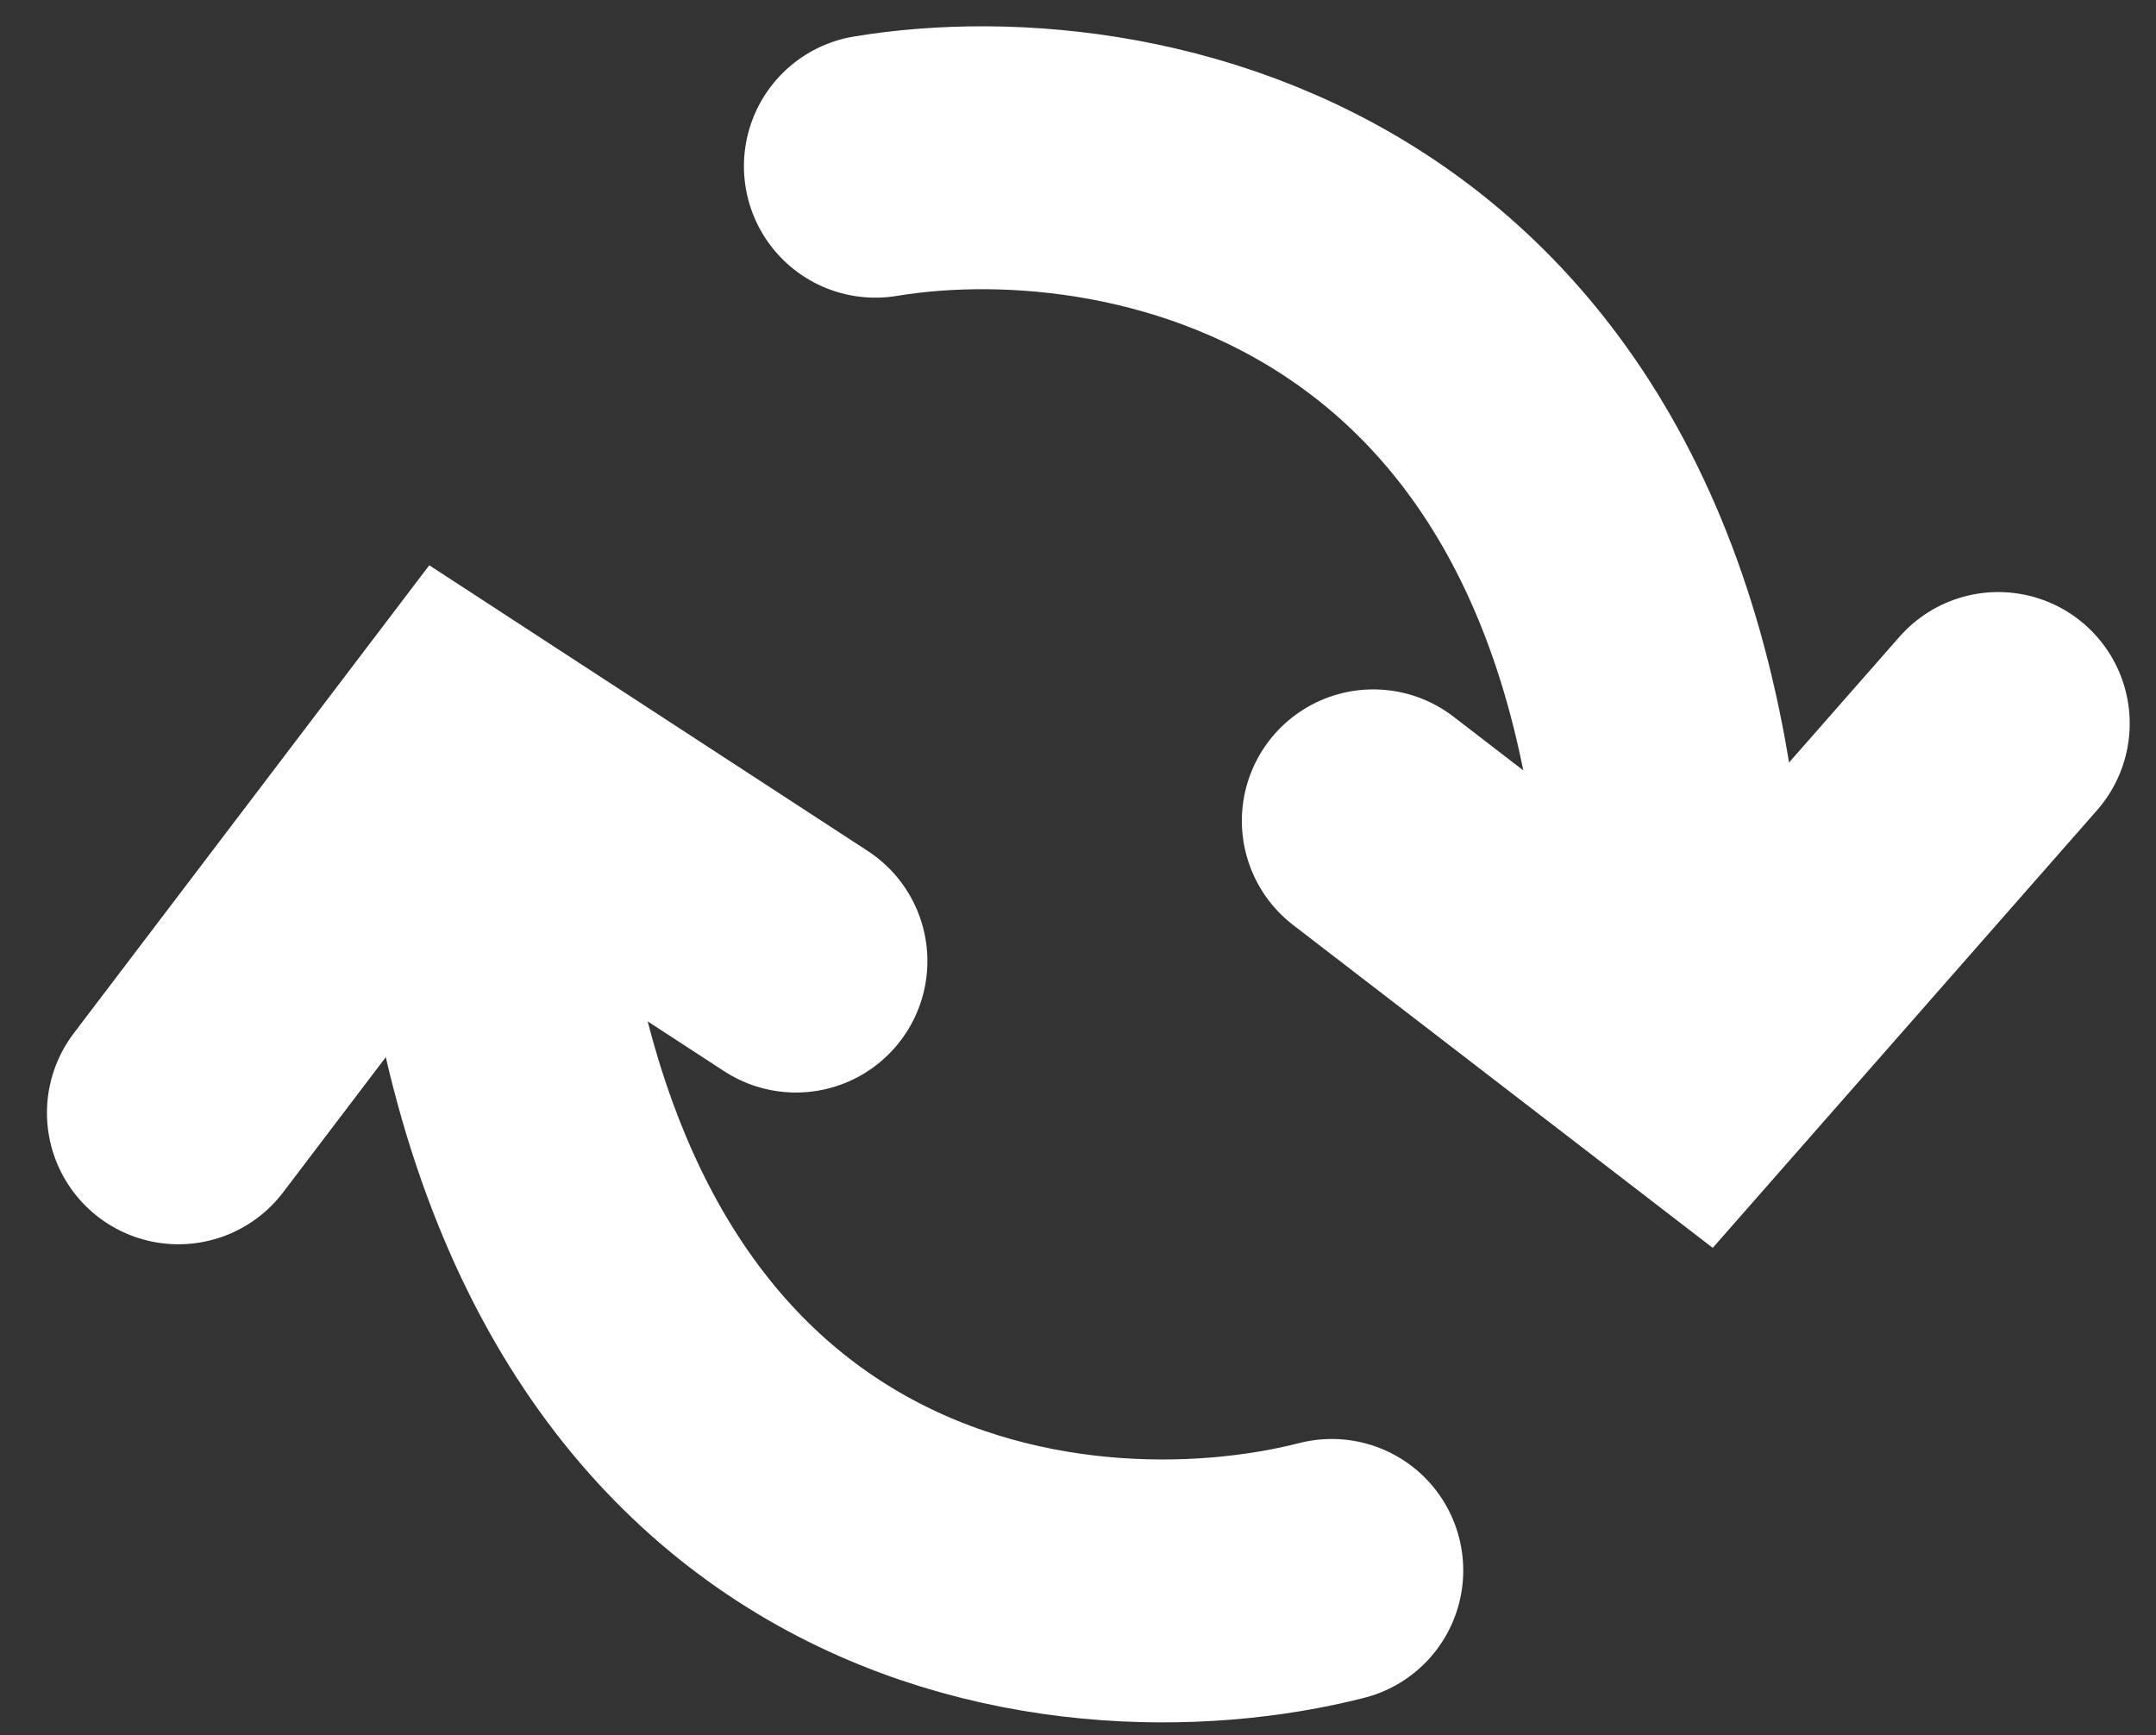 <svg width="41" height="33" viewBox="0 0 41 33" fill="none" xmlns="http://www.w3.org/2000/svg">
<rect x="0" y="0" width="41" height="33" fill="#333333" stroke="none"/>
<path d="M16.647 3.161C21.729 2.319 31.892 4.372 31.892 19.312" stroke="white" stroke-width="5" stroke-linecap="round"/>
<path d="M26.116 15.611L32.238 20.322L38 13.76" stroke="white" stroke-width="5" stroke-linecap="round"/>
<path d="M25.326 29.867C20.308 31.15 10.048 29.993 9.152 15.092" stroke="white" stroke-width="5" stroke-linecap="round"/>
<path d="M15.136 18.278L8.747 14.115L3.393 21.164" stroke="white" stroke-width="5" stroke-linecap="round"/>
</svg>
